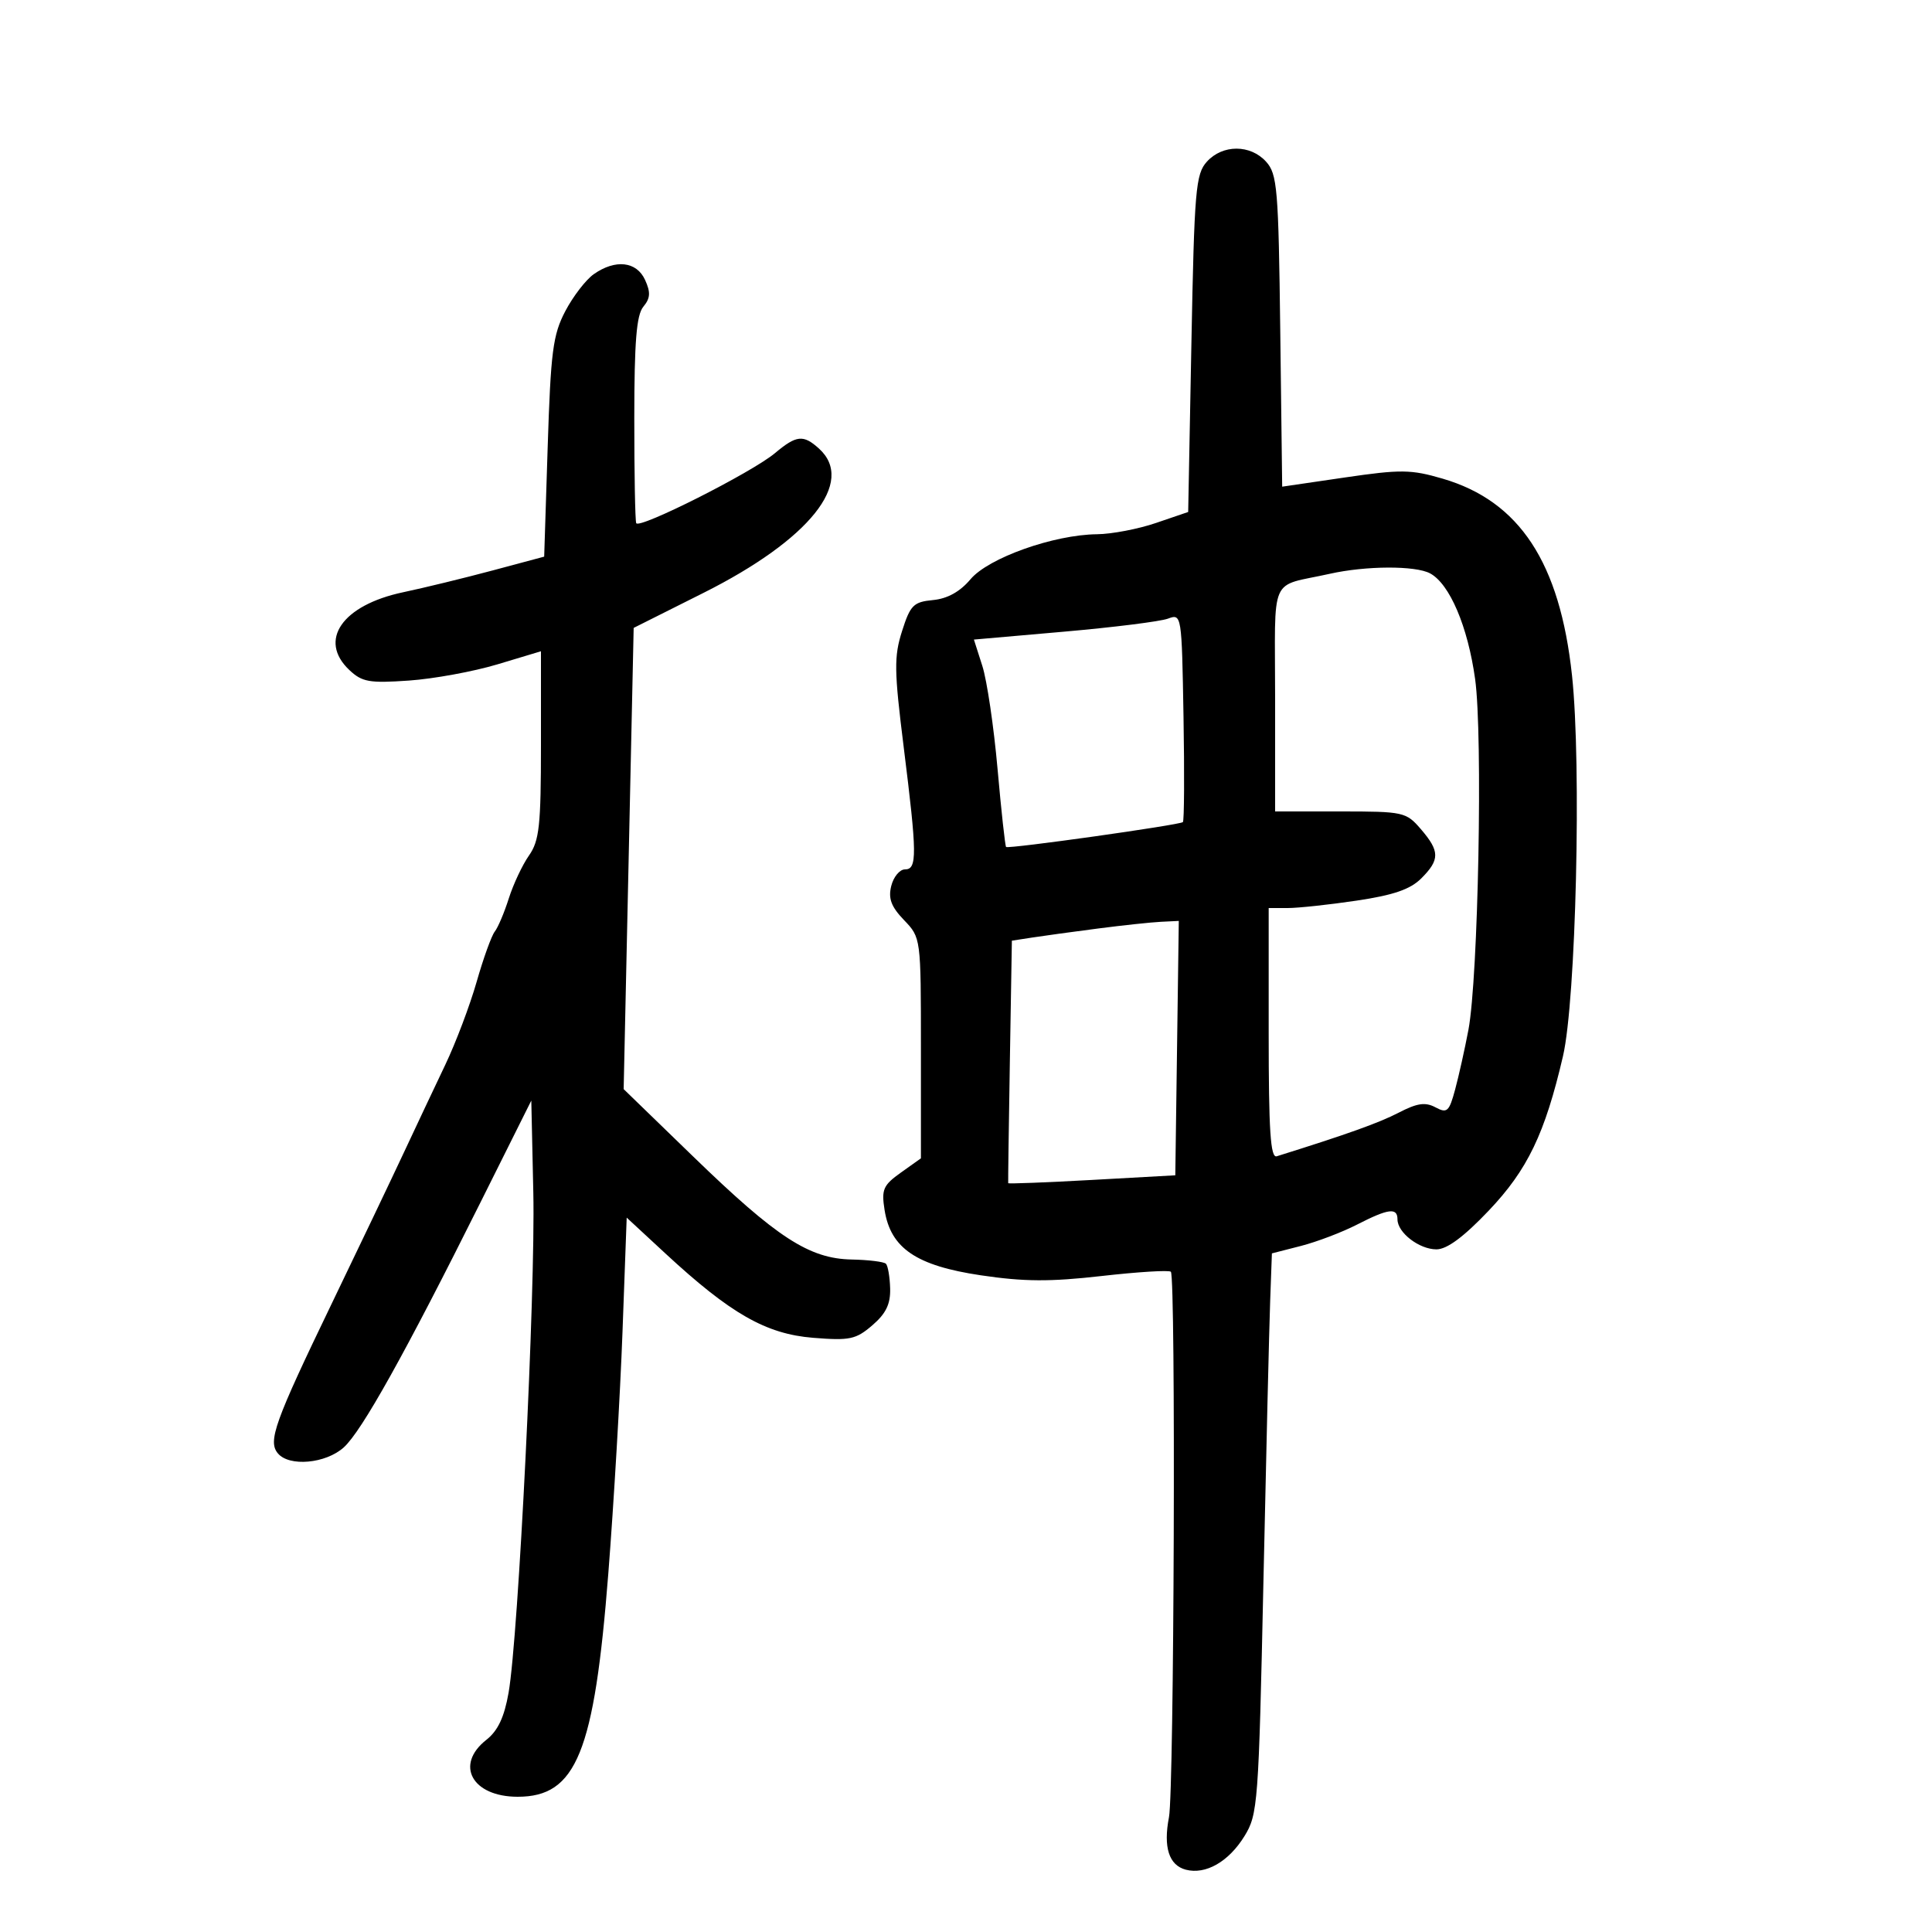 <svg xmlns="http://www.w3.org/2000/svg" width="300" height="300" viewBox="0 0 300 300" version="1.1">
	<path d="M 187.405 25.103 C 185.663 27.025, 185.457 29.449, 185 53.353 L 184.500 79.500 179.500 81.206 C 176.750 82.145, 172.635 82.932, 170.355 82.956 C 163.622 83.027, 153.489 86.630, 150.700 89.944 C 149.072 91.879, 147.120 92.963, 144.876 93.177 C 141.846 93.467, 141.353 93.961, 140.069 98 C 138.809 101.964, 138.839 104.107, 140.325 116 C 142.412 132.707, 142.436 135, 140.519 135 C 139.705 135, 138.748 136.154, 138.394 137.565 C 137.904 139.519, 138.376 140.783, 140.375 142.870 C 142.999 145.609, 143 145.613, 143 162.737 L 143 179.864 139.893 182.076 C 137.137 184.039, 136.850 184.697, 137.358 187.895 C 138.302 193.839, 142.282 196.537, 152.304 198.028 C 159.009 199.026, 163.052 199.049, 171.078 198.136 C 176.704 197.497, 181.533 197.200, 181.810 197.477 C 182.592 198.258, 182.317 278.034, 181.519 282.163 C 180.615 286.835, 181.513 289.639, 184.134 290.325 C 187.216 291.131, 190.778 289.096, 193.230 285.128 C 195.323 281.741, 195.442 280.146, 196.185 245.549 C 196.611 225.722, 197.081 206.153, 197.230 202.062 L 197.500 194.624 202 193.471 C 204.475 192.836, 208.395 191.346, 210.710 190.158 C 215.589 187.657, 217 187.475, 217 189.345 C 217 191.404, 220.375 194, 223.052 194 C 224.677 194, 227.278 192.075, 231.149 188.008 C 237.194 181.655, 239.894 176.042, 242.699 164 C 244.719 155.330, 245.588 118.758, 244.103 104.905 C 242.222 87.354, 235.959 77.821, 224.014 74.326 C 219.102 72.889, 217.510 72.870, 208.812 74.145 L 199.097 75.570 198.798 51.388 C 198.525 29.253, 198.339 27.028, 196.595 25.103 C 194.154 22.409, 189.846 22.409, 187.405 25.103 M 92.209 42.566 C 90.979 43.427, 88.986 46.015, 87.779 48.316 C 85.853 51.989, 85.518 54.573, 85.042 69.468 L 84.500 86.436 76.500 88.578 C 72.100 89.755, 65.845 91.280, 62.599 91.965 C 53.129 93.965, 49.353 99.426, 54.250 104.044 C 56.227 105.908, 57.351 106.106, 63.500 105.678 C 67.350 105.409, 73.537 104.275, 77.250 103.158 L 84 101.127 84 115.659 C 84 128.213, 83.747 130.553, 82.139 132.846 C 81.115 134.306, 79.707 137.300, 79.008 139.500 C 78.310 141.700, 77.329 144.020, 76.826 144.655 C 76.324 145.290, 75.056 148.806, 74.009 152.468 C 72.962 156.130, 70.777 161.910, 69.154 165.313 C 67.531 168.716, 64.625 174.875, 62.696 179 C 60.767 183.125, 55.717 193.700, 51.473 202.500 C 42.636 220.823, 41.573 223.781, 43.143 225.672 C 44.900 227.790, 50.581 227.278, 53.381 224.750 C 56.169 222.233, 62.880 210.205, 74.613 186.698 L 82.500 170.896 82.813 185.198 C 83.152 200.631, 80.506 254.108, 78.972 262.843 C 78.303 266.654, 77.312 268.753, 75.517 270.165 C 70.585 274.045, 73.314 279, 80.383 279 C 89.497 279, 92.280 272.147, 94.458 244.340 C 95.313 233.428, 96.305 216.529, 96.663 206.787 L 97.313 189.074 103.319 194.635 C 113.426 203.992, 118.949 207.146, 126.258 207.733 C 131.954 208.190, 132.900 207.990, 135.460 205.788 C 137.576 203.968, 138.290 202.488, 138.221 200.064 C 138.170 198.266, 137.875 196.542, 137.566 196.233 C 137.257 195.924, 134.866 195.629, 132.252 195.577 C 125.657 195.448, 120.643 192.192, 107.670 179.617 L 96.841 169.120 97.619 133.310 L 98.396 97.500 109.237 92.062 C 125.713 83.797, 132.890 74.830, 127.171 69.655 C 124.736 67.451, 123.676 67.562, 120.327 70.370 C 116.756 73.365, 99.204 82.220, 98.792 81.235 C 98.622 80.831, 98.488 73.482, 98.492 64.905 C 98.498 53.033, 98.834 48.908, 99.897 47.625 C 100.989 46.309, 101.048 45.401, 100.168 43.470 C 98.854 40.586, 95.568 40.213, 92.209 42.566 M 206.500 89.096 C 196.933 91.237, 198 88.800, 198 108.519 L 198 126 208.134 126 C 217.949 126, 218.342 126.087, 220.632 128.750 C 223.586 132.184, 223.597 133.494, 220.696 136.395 C 218.990 138.100, 216.384 138.997, 210.655 139.849 C 206.400 140.482, 201.587 141, 199.959 141 L 197 141 197 160.469 C 197 175.585, 197.279 179.850, 198.250 179.547 C 209.109 176.156, 214.134 174.359, 217.188 172.775 C 220.057 171.287, 221.324 171.103, 222.896 171.944 C 224.708 172.914, 225.023 172.628, 225.954 169.172 C 226.525 167.052, 227.451 162.894, 228.013 159.931 C 229.547 151.842, 230.268 114.162, 229.056 105.445 C 227.919 97.276, 225.100 90.659, 222.062 89.033 C 219.775 87.809, 212.112 87.840, 206.500 89.096 M 181.351 96.065 C 180.169 96.503, 172.907 97.412, 165.215 98.086 L 151.228 99.312 152.537 103.406 C 153.257 105.658, 154.320 112.852, 154.899 119.393 C 155.479 125.934, 156.076 131.390, 156.226 131.518 C 156.617 131.848, 183.230 128.103, 183.679 127.654 C 183.884 127.450, 183.927 120.079, 183.775 111.276 C 183.502 95.369, 183.487 95.274, 181.351 96.065 M 170.500 144.179 C 166.650 144.678, 162.065 145.307, 160.311 145.577 L 157.123 146.068 156.811 164.784 C 156.640 175.078, 156.524 183.599, 156.553 183.720 C 156.582 183.841, 162.432 183.616, 169.553 183.220 L 182.500 182.500 182.771 162.750 L 183.042 143 180.271 143.136 C 178.747 143.210, 174.350 143.680, 170.500 144.179" stroke="none" fill="black" fill-rule="evenodd"/>
</svg>